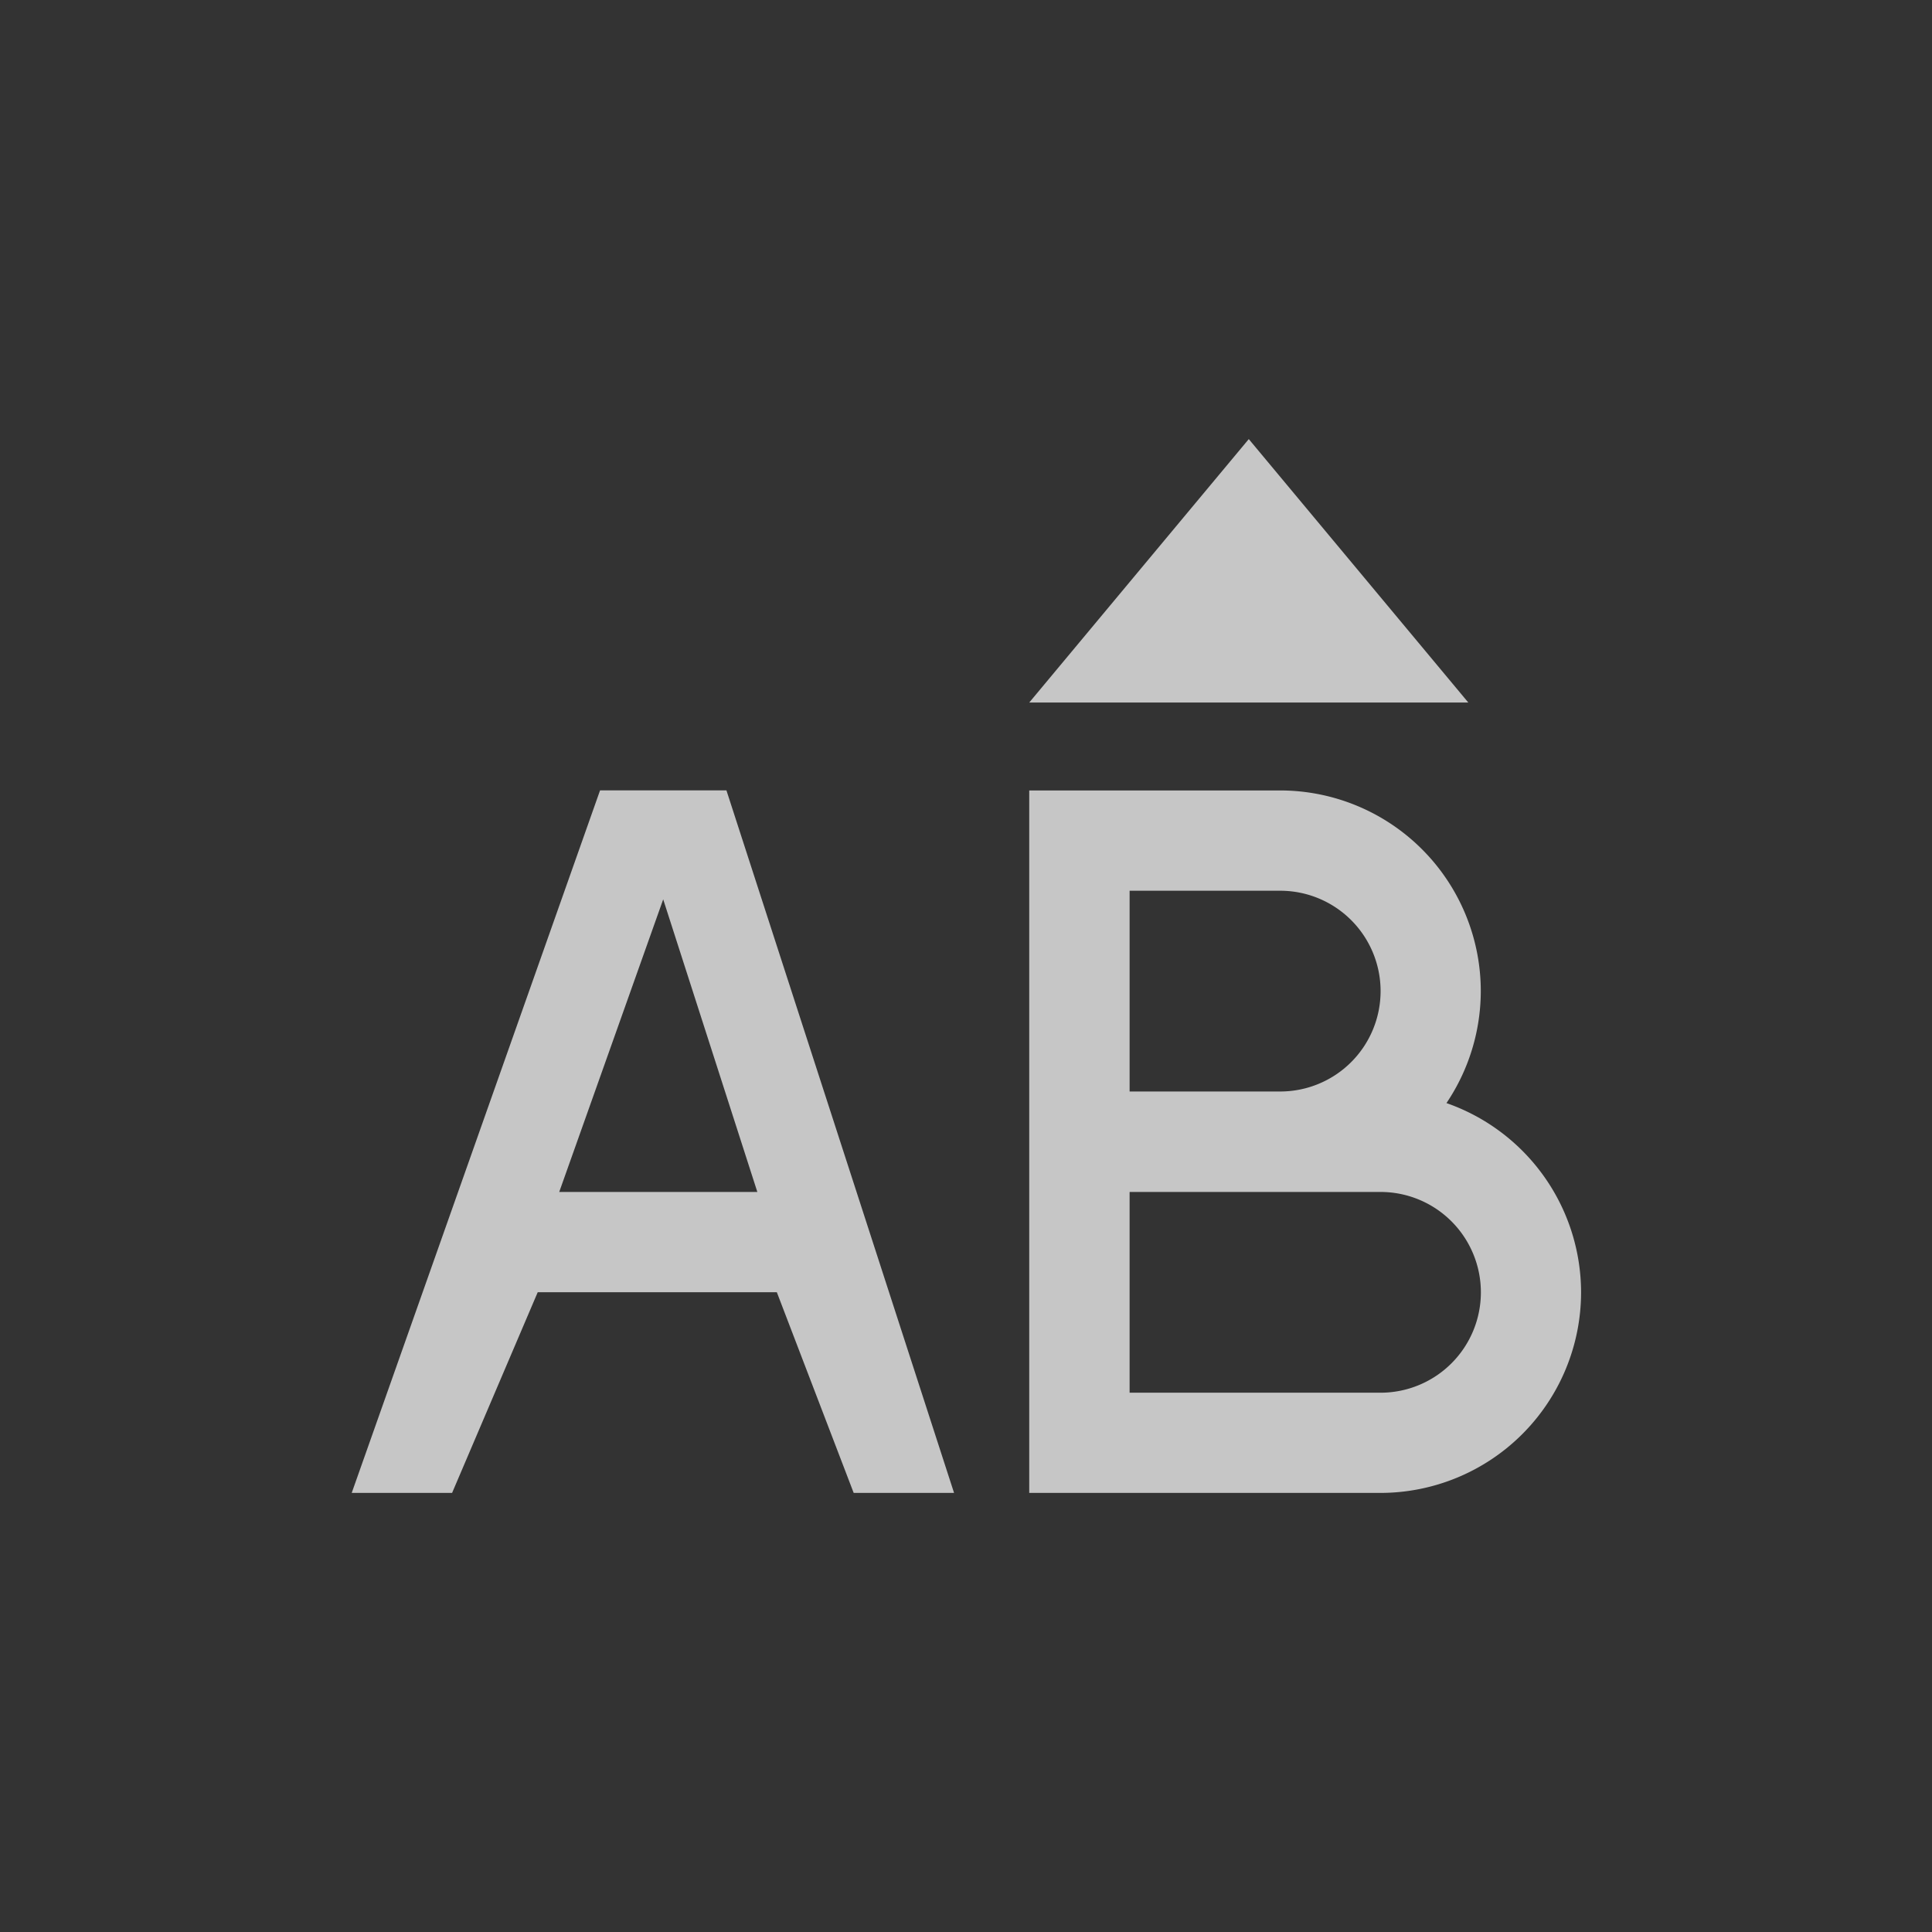 <?xml version="1.0" encoding="UTF-8" standalone="no"?>
<!--Created with Inkscape (http://www.inkscape.org/)-->
<svg id="svg3049" xmlns:rdf="http://www.w3.org/1999/02/22-rdf-syntax-ns#" xmlns="http://www.w3.org/2000/svg" height="22" width="22" version="1.1" xmlns:cc="http://creativecommons.org/ns#" xmlns:dc="http://purl.org/dc/elements/1.1/">
    <rect width="100%" height="100%" fill="#333333" stroke="none"/>
    <defs id="defs3051">
        <style id="current-color-scheme" type="text/css">
            .ColorScheme-Text { color:#4d4d4d; } .ColorScheme-Background { color:#eff0f1; } .ColorScheme-Highlight { color:#3daee9; } .ColorScheme-ViewText { color:#31363b; } .ColorScheme-ViewBackground { color:#fcfcfc; } .ColorScheme-ViewHover { color:#93cee9; } .ColorScheme-ViewFocus{ color:#3daee9; } .ColorScheme-ButtonText { color:#31363b; } .ColorScheme-ButtonBackground { color:#eff0f1; } .ColorScheme-ButtonHover { color:#93cee9; } .ColorScheme-ButtonFocus{ color:#3daee9; }
        </style>
    </defs>
    <g id="layer1" transform="translate(-421.71 -525.79)">
        <rect id="rect4035" height="11" width="0" y="534.79" x="417.43" fill="#4d4d4d"/>
        <rect id="rect4035-2" height="11" width="0" y="535.06" x="411.29" fill="#4d4d4d"/>
        <rect id="rect4035-5" height="11" width="0" y="533.01" x="429.33" fill="#4d4d4d"/>
        <rect id="rect4035-8" height="11" width="0" y="535.06" x="411.29" fill="#4d4d4d"/>
        <rect id="rect4035-59" height="11" width="0" y="535.06" x="411.29" fill="#4d4d4d"/>
        <rect id="rect4035-9" height="11" width="0" y="535.06" x="411.29" fill="#4d4d4d"/>
        <rect id="rect4035-5-7" height="11" width="0" y="533.01" x="429.33" fill="#4d4d4d"/>
        <rect id="rect4035-9-0" height="11" width="0" y="535.06" x="391.29" fill="#4d4d4d"/>
        <rect id="rect4035-5-7-5" height="11" width="0" y="533.01" x="409.33" fill="#4d4d4d"/>
        <rect id="rect4035-90" height="11" width="0" y="512.79" x="409.43" fill="#4d4d4d"/>
        <path id="path5641" opacity=".72" d="m435.93 530.79-2.5 3h5l-2.5-3zm-7.387 4-2.828 8h1.143l0.975-2.285h2.723l0.875 2.285h1.143l-2.592-8h-1.438zm4.887 0v8h0.57 0.572 2.857a2.286 2.286 0 0 0 2.285 -2.285 2.286 2.286 0 0 0 -1.533 -2.154 2.286 2.286 0 0 0 0.391 -1.275 2.286 2.286 0 0 0 -2.285 -2.285h-1.715-0.572-0.57zm1.143 1.143h1.715a1.143 1.143 0 0 1 1.143 1.143 1.143 1.143 0 0 1 -1.143 1.143h-1.715v-2.285zm-5.311 0.098 1.072 3.332h-2.256l1.184-3.332zm5.311 3.332h2.857a1.143 1.143 0 0 1 1.143 1.143 1.143 1.143 0 0 1 -1.143 1.143h-2.857v-2.285z" fill="#fff"/>
    </g>
</svg>
